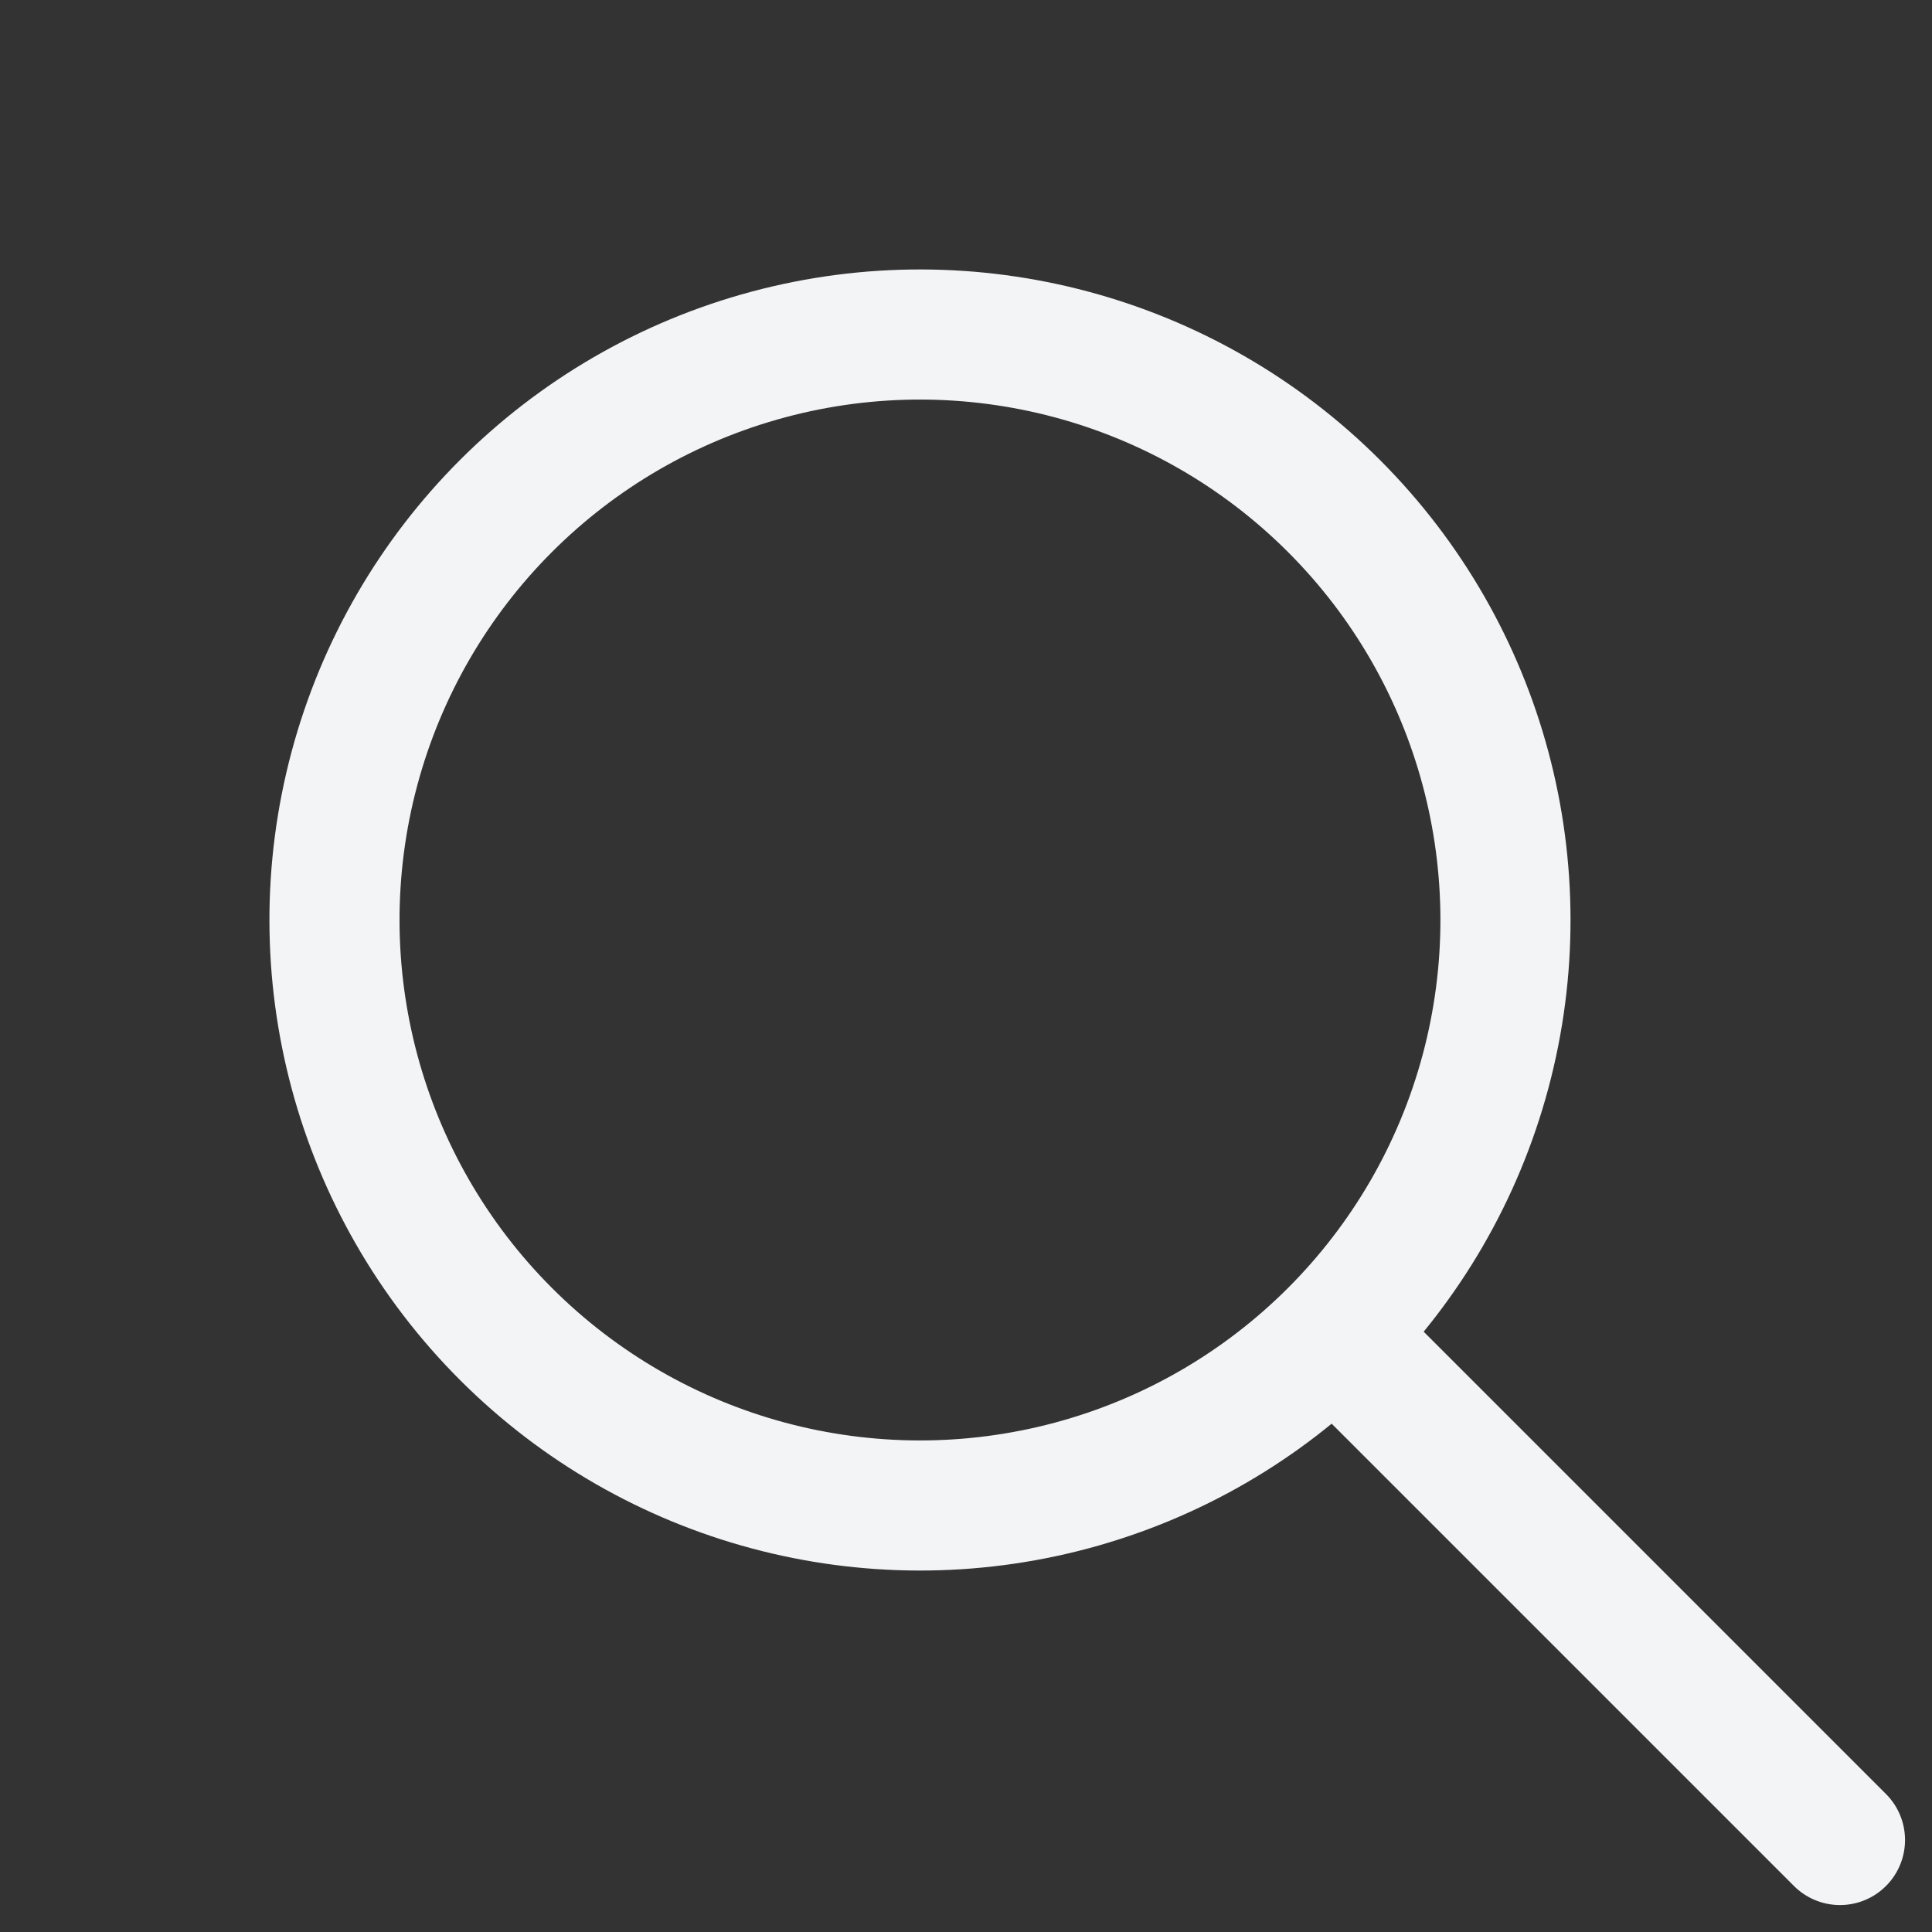 <svg xmlns="http://www.w3.org/2000/svg" width="22.274" height="22.274" viewBox="0 0 22.274 22.274">
  <rect x="0" y="0" width="22.274" height="22.274" fill="#333333" stroke="none"/>
  <g id="Group_52" data-name="Group 52" transform="translate(-1184.404 1071.974) rotate(-45)">
    <g id="Ellipse_1" data-name="Ellipse 1" transform="translate(1588 87)" fill="none" stroke="#f3f4f6" stroke-linecap="round" stroke-width="1.5">
      <circle cx="7.5" cy="7.5" r="7.5" stroke="none"/>
      <circle cx="7.5" cy="7.5" r="6.75" fill="none"/>
    </g>
    <line id="Line_14" data-name="Line 14" y1="8" transform="translate(1595.5 101.5)" fill="none" stroke="#f3f4f6" stroke-linecap="round" stroke-width="1.5"/>
  </g>
</svg>
